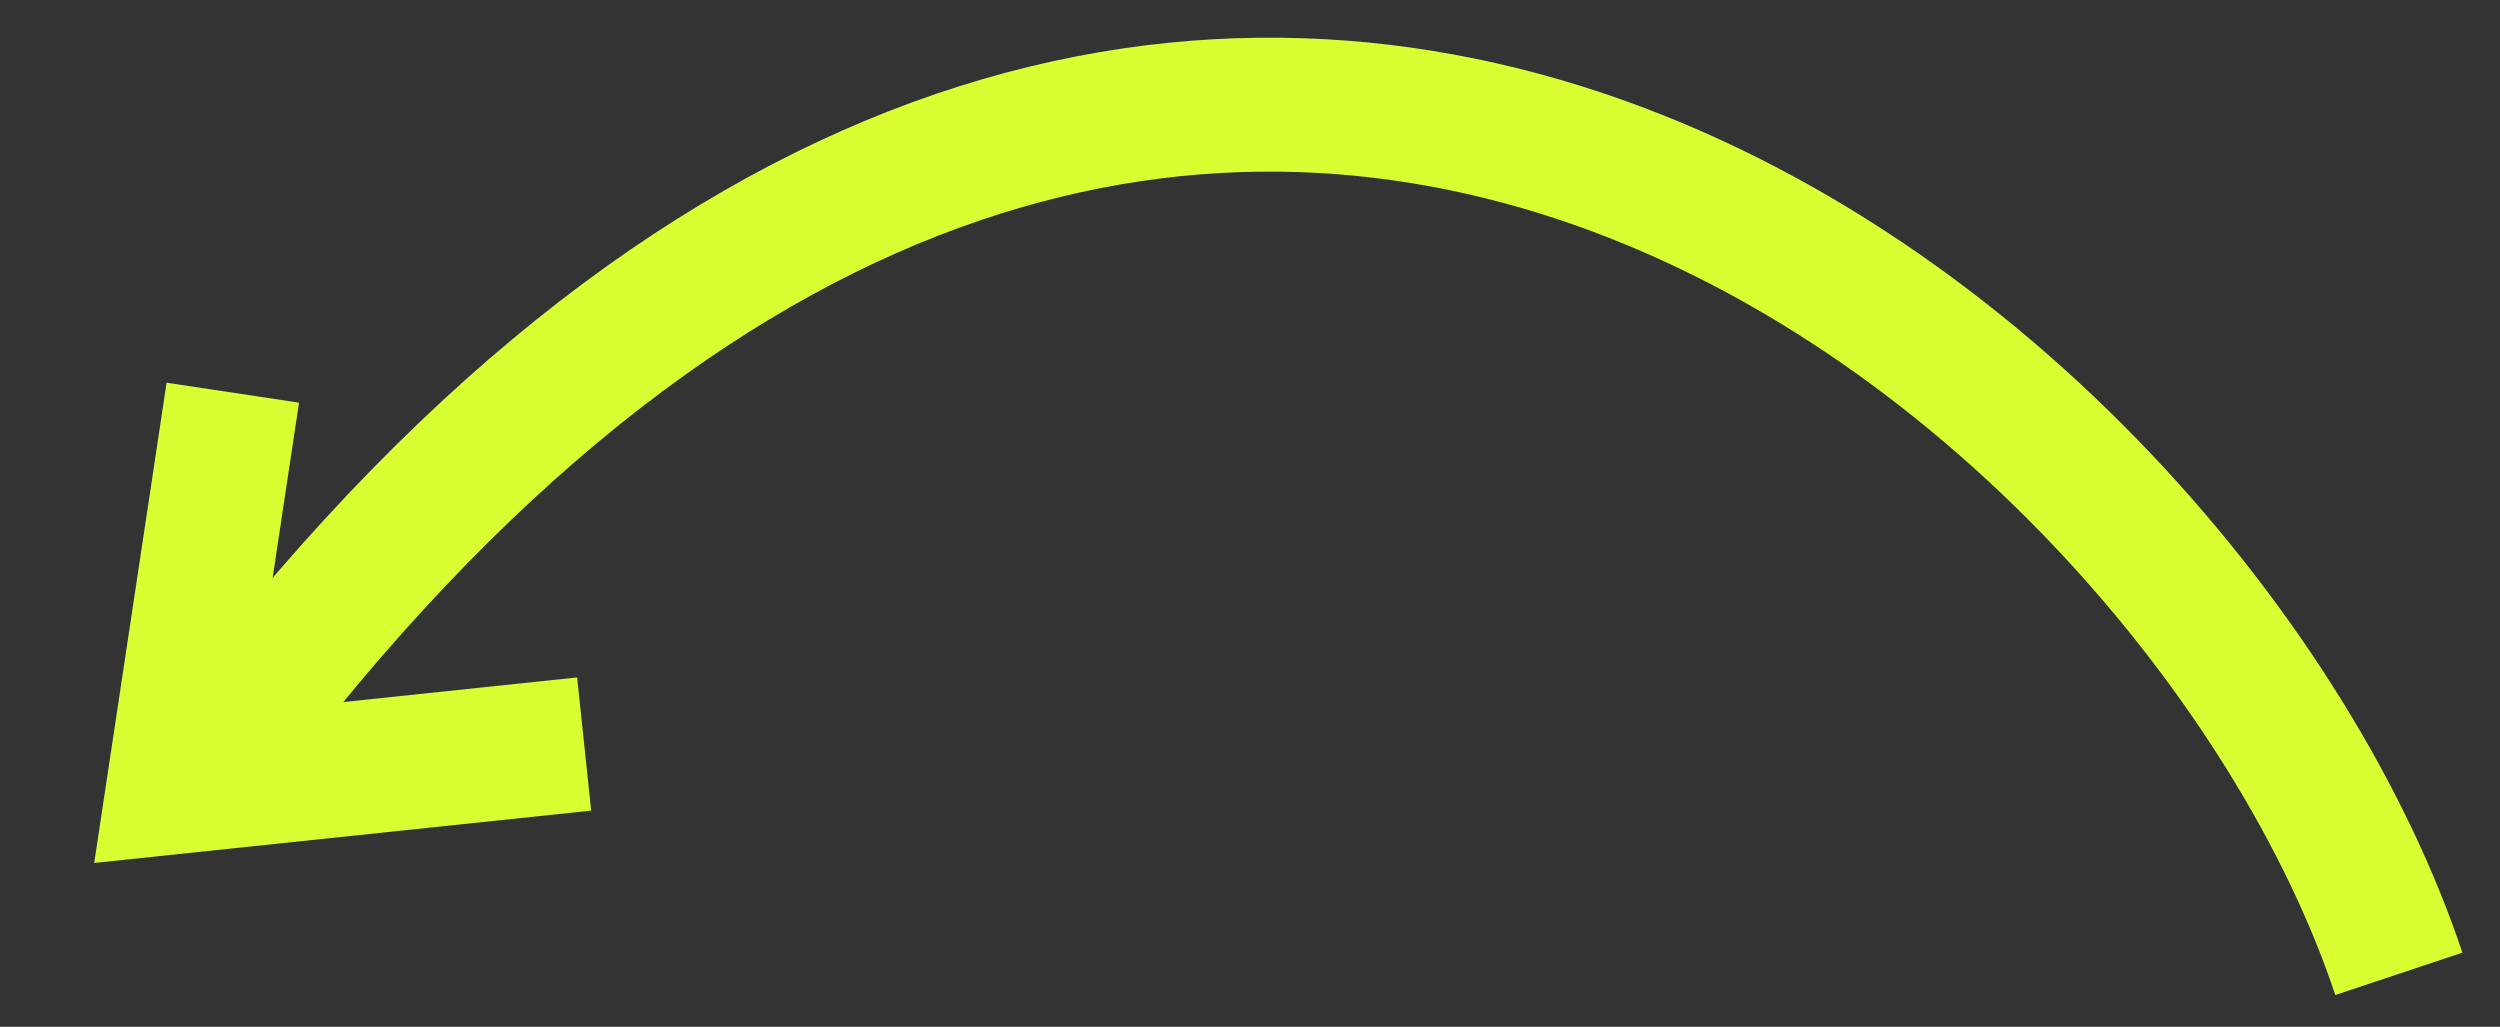 <svg width="56" height="23" viewBox="0 0 56 23" fill="none" xmlns="http://www.w3.org/2000/svg">
<rect x="0" y="0" width="56" height="23" fill="#333333" stroke="none"/>
<path d="M53.734 21.814C49.139 8.031 25.785 -11.878 4.345 17.602" stroke="#D8FF32" stroke-width="3"/>
<path d="M5.215 8.796L3.883 17.635L13.085 16.666" stroke="#D8FF32" stroke-width="3"/>
</svg>
